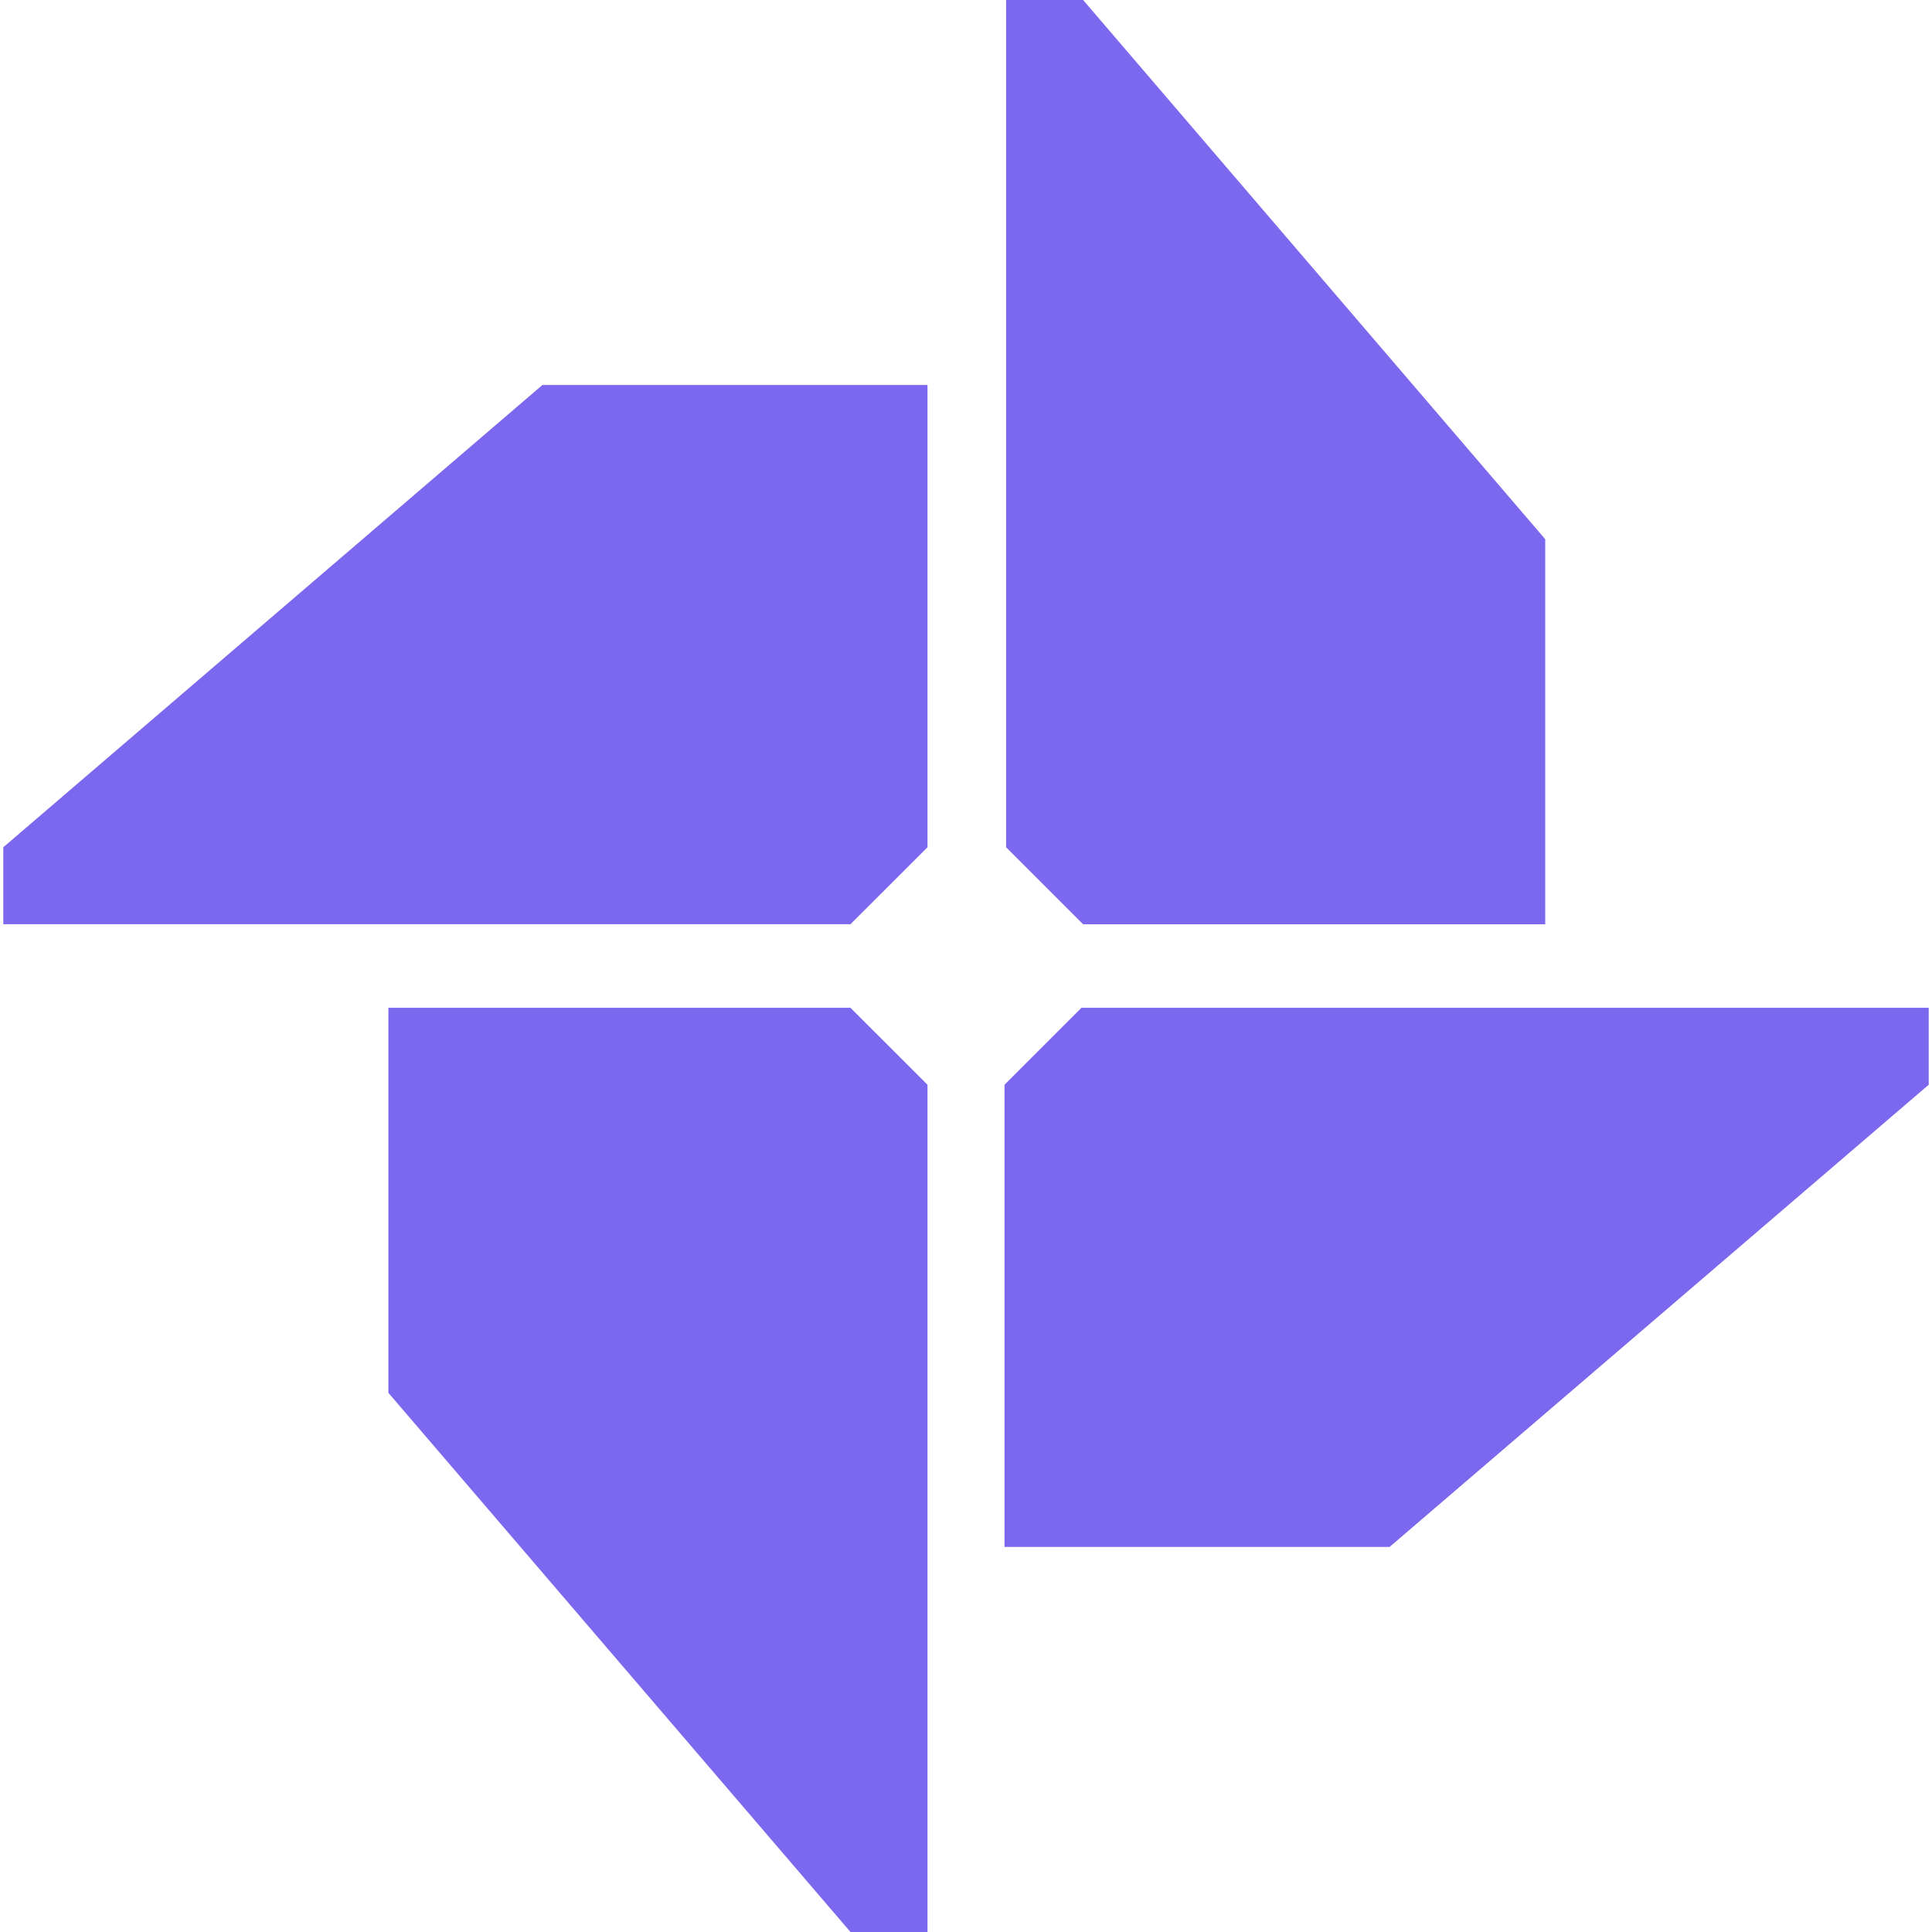 <?xml version="1.0" encoding="iso-8859-1"?>
<svg xmlns="http://www.w3.org/2000/svg" xmlns:xlink="http://www.w3.org/1999/xlink" version="1.1" x="0px" y="0px" viewBox="0 0 583.162 583.162" style="enable-background:new 0 0 583.162 583.162;" xml:space="preserve" width="512px" height="512px">
	<g>
		<polygon points="279.958,255.742 279.958,116.211 163.722,116.211 0.993,255.742 0.993,278.965 256.711,278.965   " fill="#7b68ee"/>
		<polygon points="256.711,304.197 117.228,304.197 117.228,420.409 256.711,583.162 279.958,583.162 279.958,327.42   " fill="#7b68ee"/>
		<polygon points="326.936,278.989 466.418,278.989 466.418,162.754 326.936,0 303.689,0 303.689,255.742   " fill="#7b68ee"/>
		<polygon points="303.205,327.42 303.205,466.927 419.44,466.927 582.169,327.42 582.169,304.197 326.427,304.197   " fill="#7b68ee"/>
	</g>
</svg>
